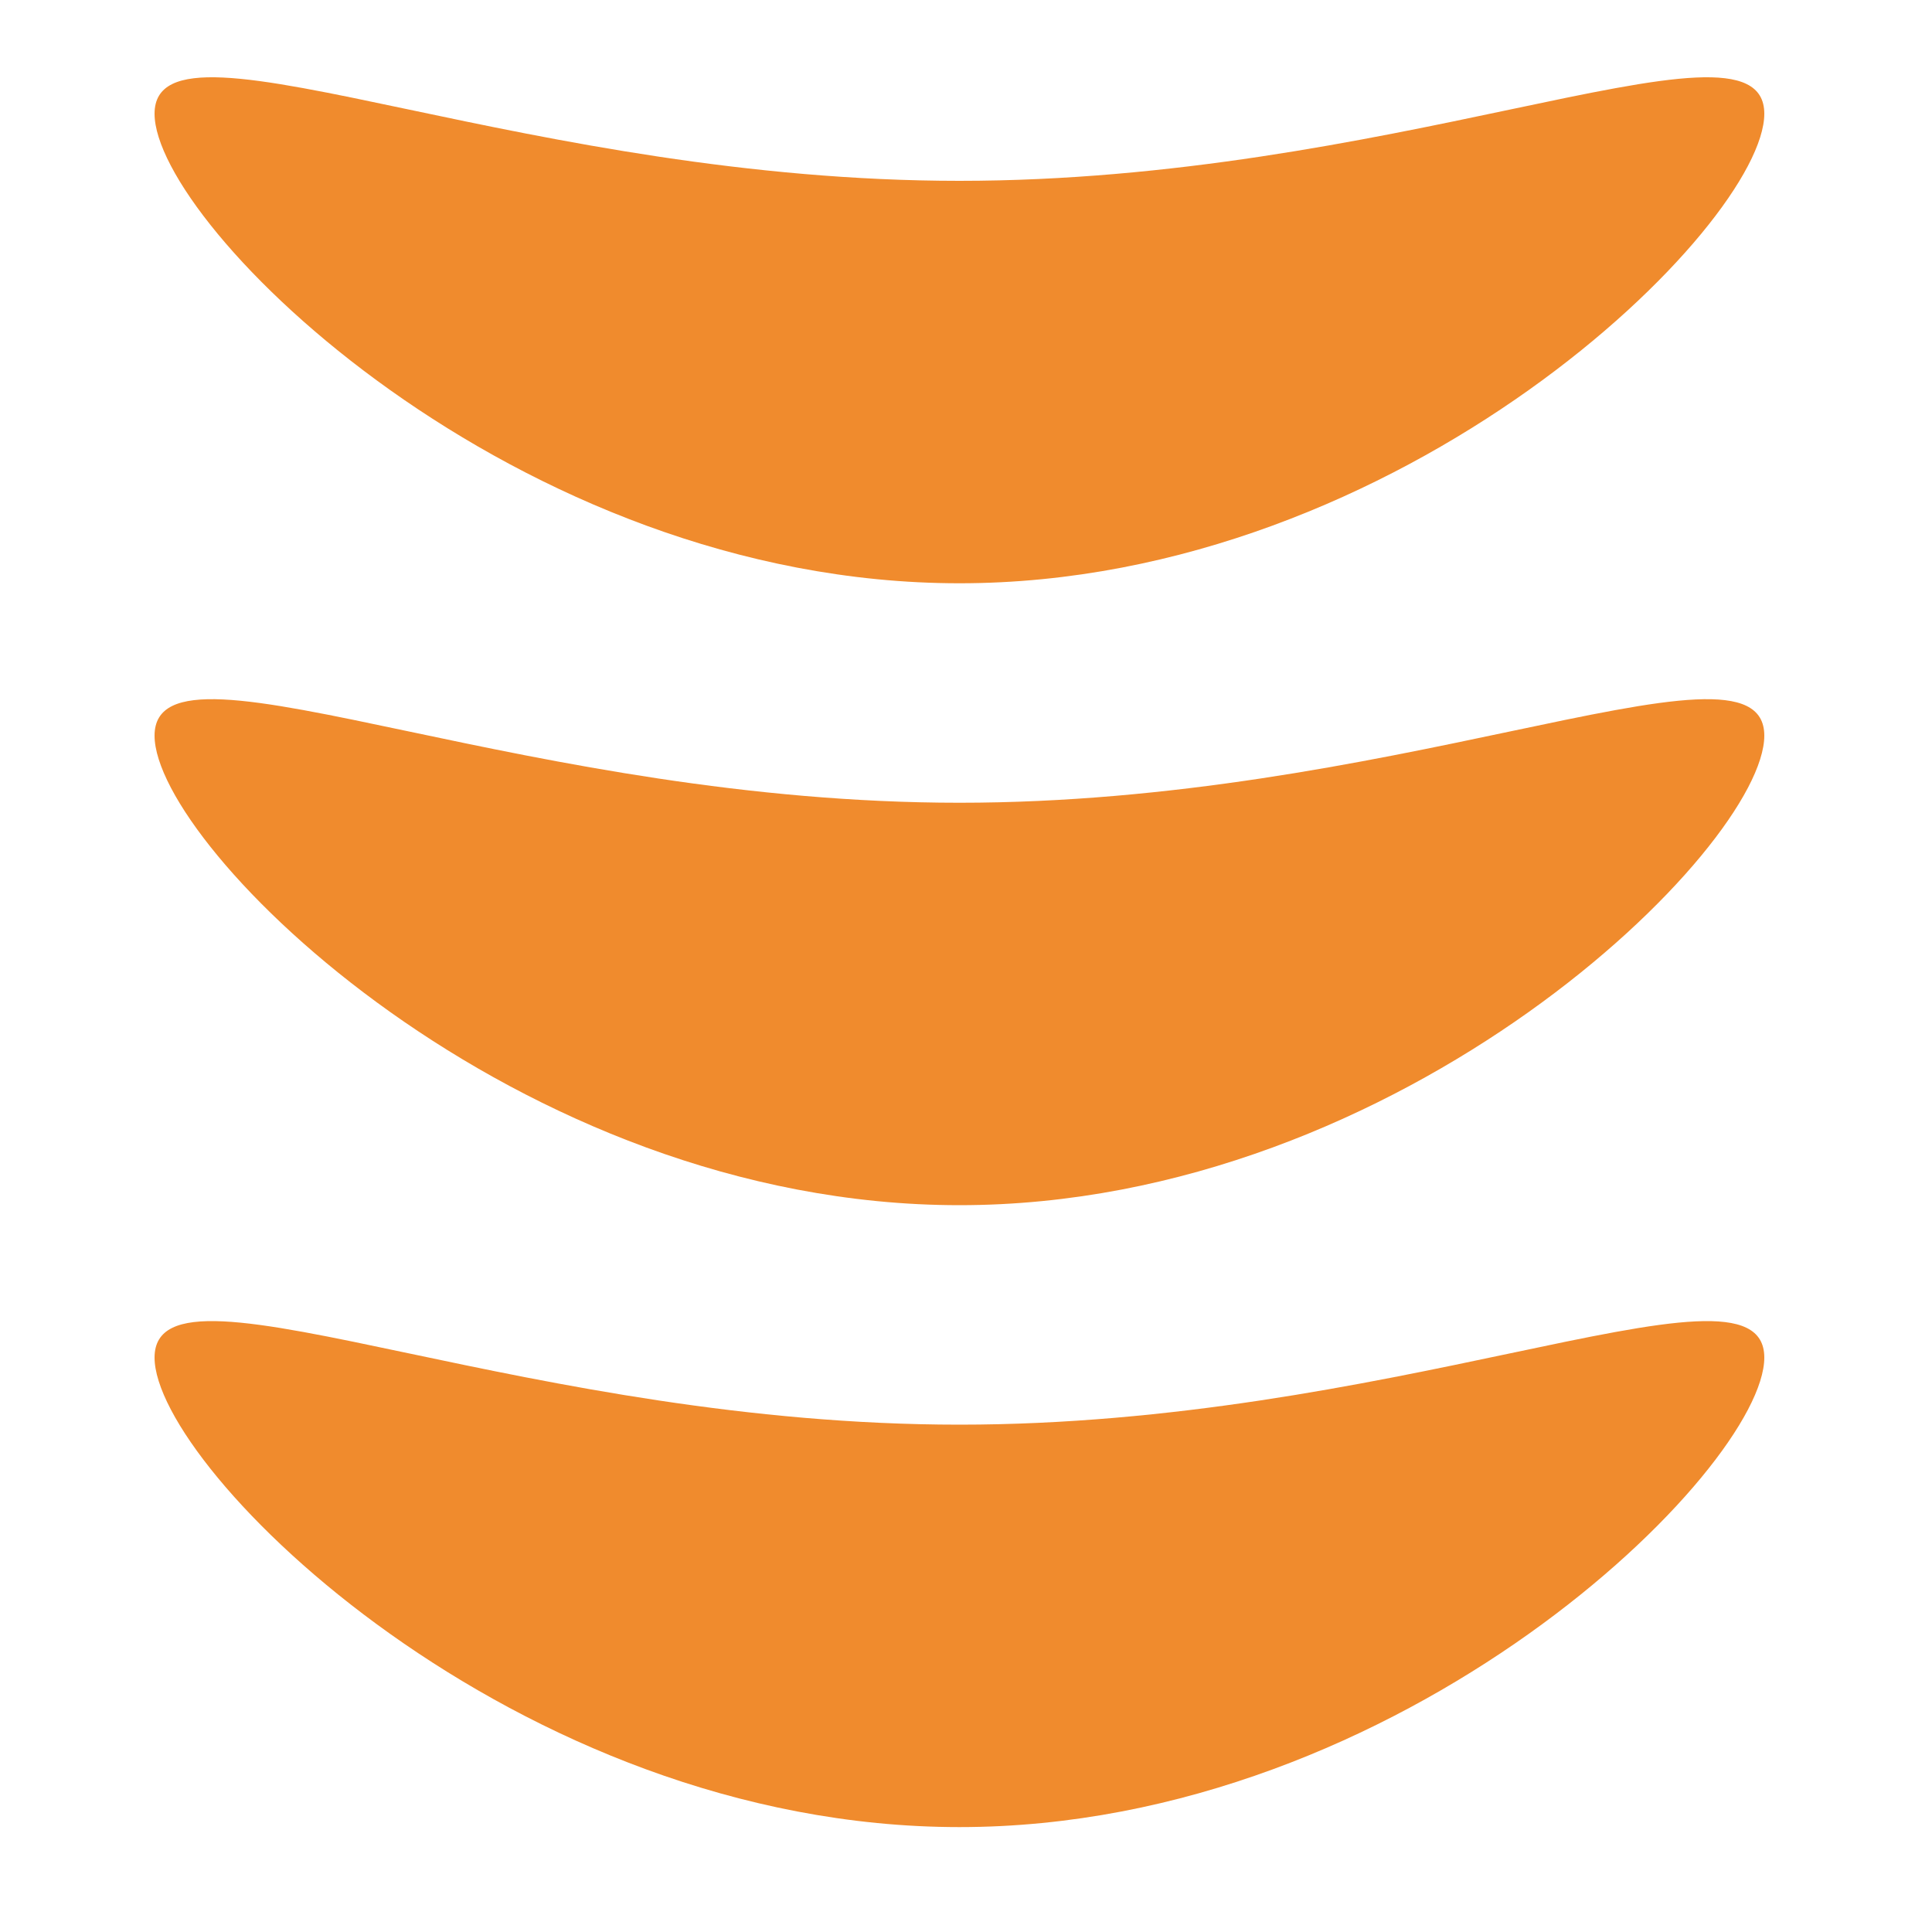 <svg width="50" height="50" viewBox="0 0 50 50" fill="none" xmlns="http://www.w3.org/2000/svg">
<path fill-rule="evenodd" clip-rule="evenodd" d="M45.66 2.944C45.66 5.82 36.334 15.095 24.83 15.095C13.326 15.095 4 5.82 4 2.944C4 1.445 6.533 1.98 10.586 2.836C14.311 3.622 19.321 4.68 24.83 4.68C30.339 4.68 35.348 3.622 39.074 2.836C43.127 1.98 45.66 1.445 45.66 2.944ZM45.66 19.039C45.66 21.915 36.334 31.19 24.83 31.19C13.326 31.19 4 21.915 4 19.039C4 17.54 6.533 18.075 10.586 18.931C14.311 19.717 19.321 20.775 24.83 20.775C30.339 20.775 35.348 19.717 39.074 18.931C43.127 18.075 45.66 17.54 45.66 19.039ZM24.83 47.285C36.334 47.285 45.66 38.01 45.66 35.134C45.66 33.635 43.127 34.17 39.074 35.026C35.348 35.812 30.339 36.87 24.83 36.87C19.321 36.87 14.311 35.812 10.586 35.026C6.533 34.17 4 33.635 4 35.134C4 38.01 13.326 47.285 24.83 47.285Z" fill="#F08B2D"/>
</svg>
